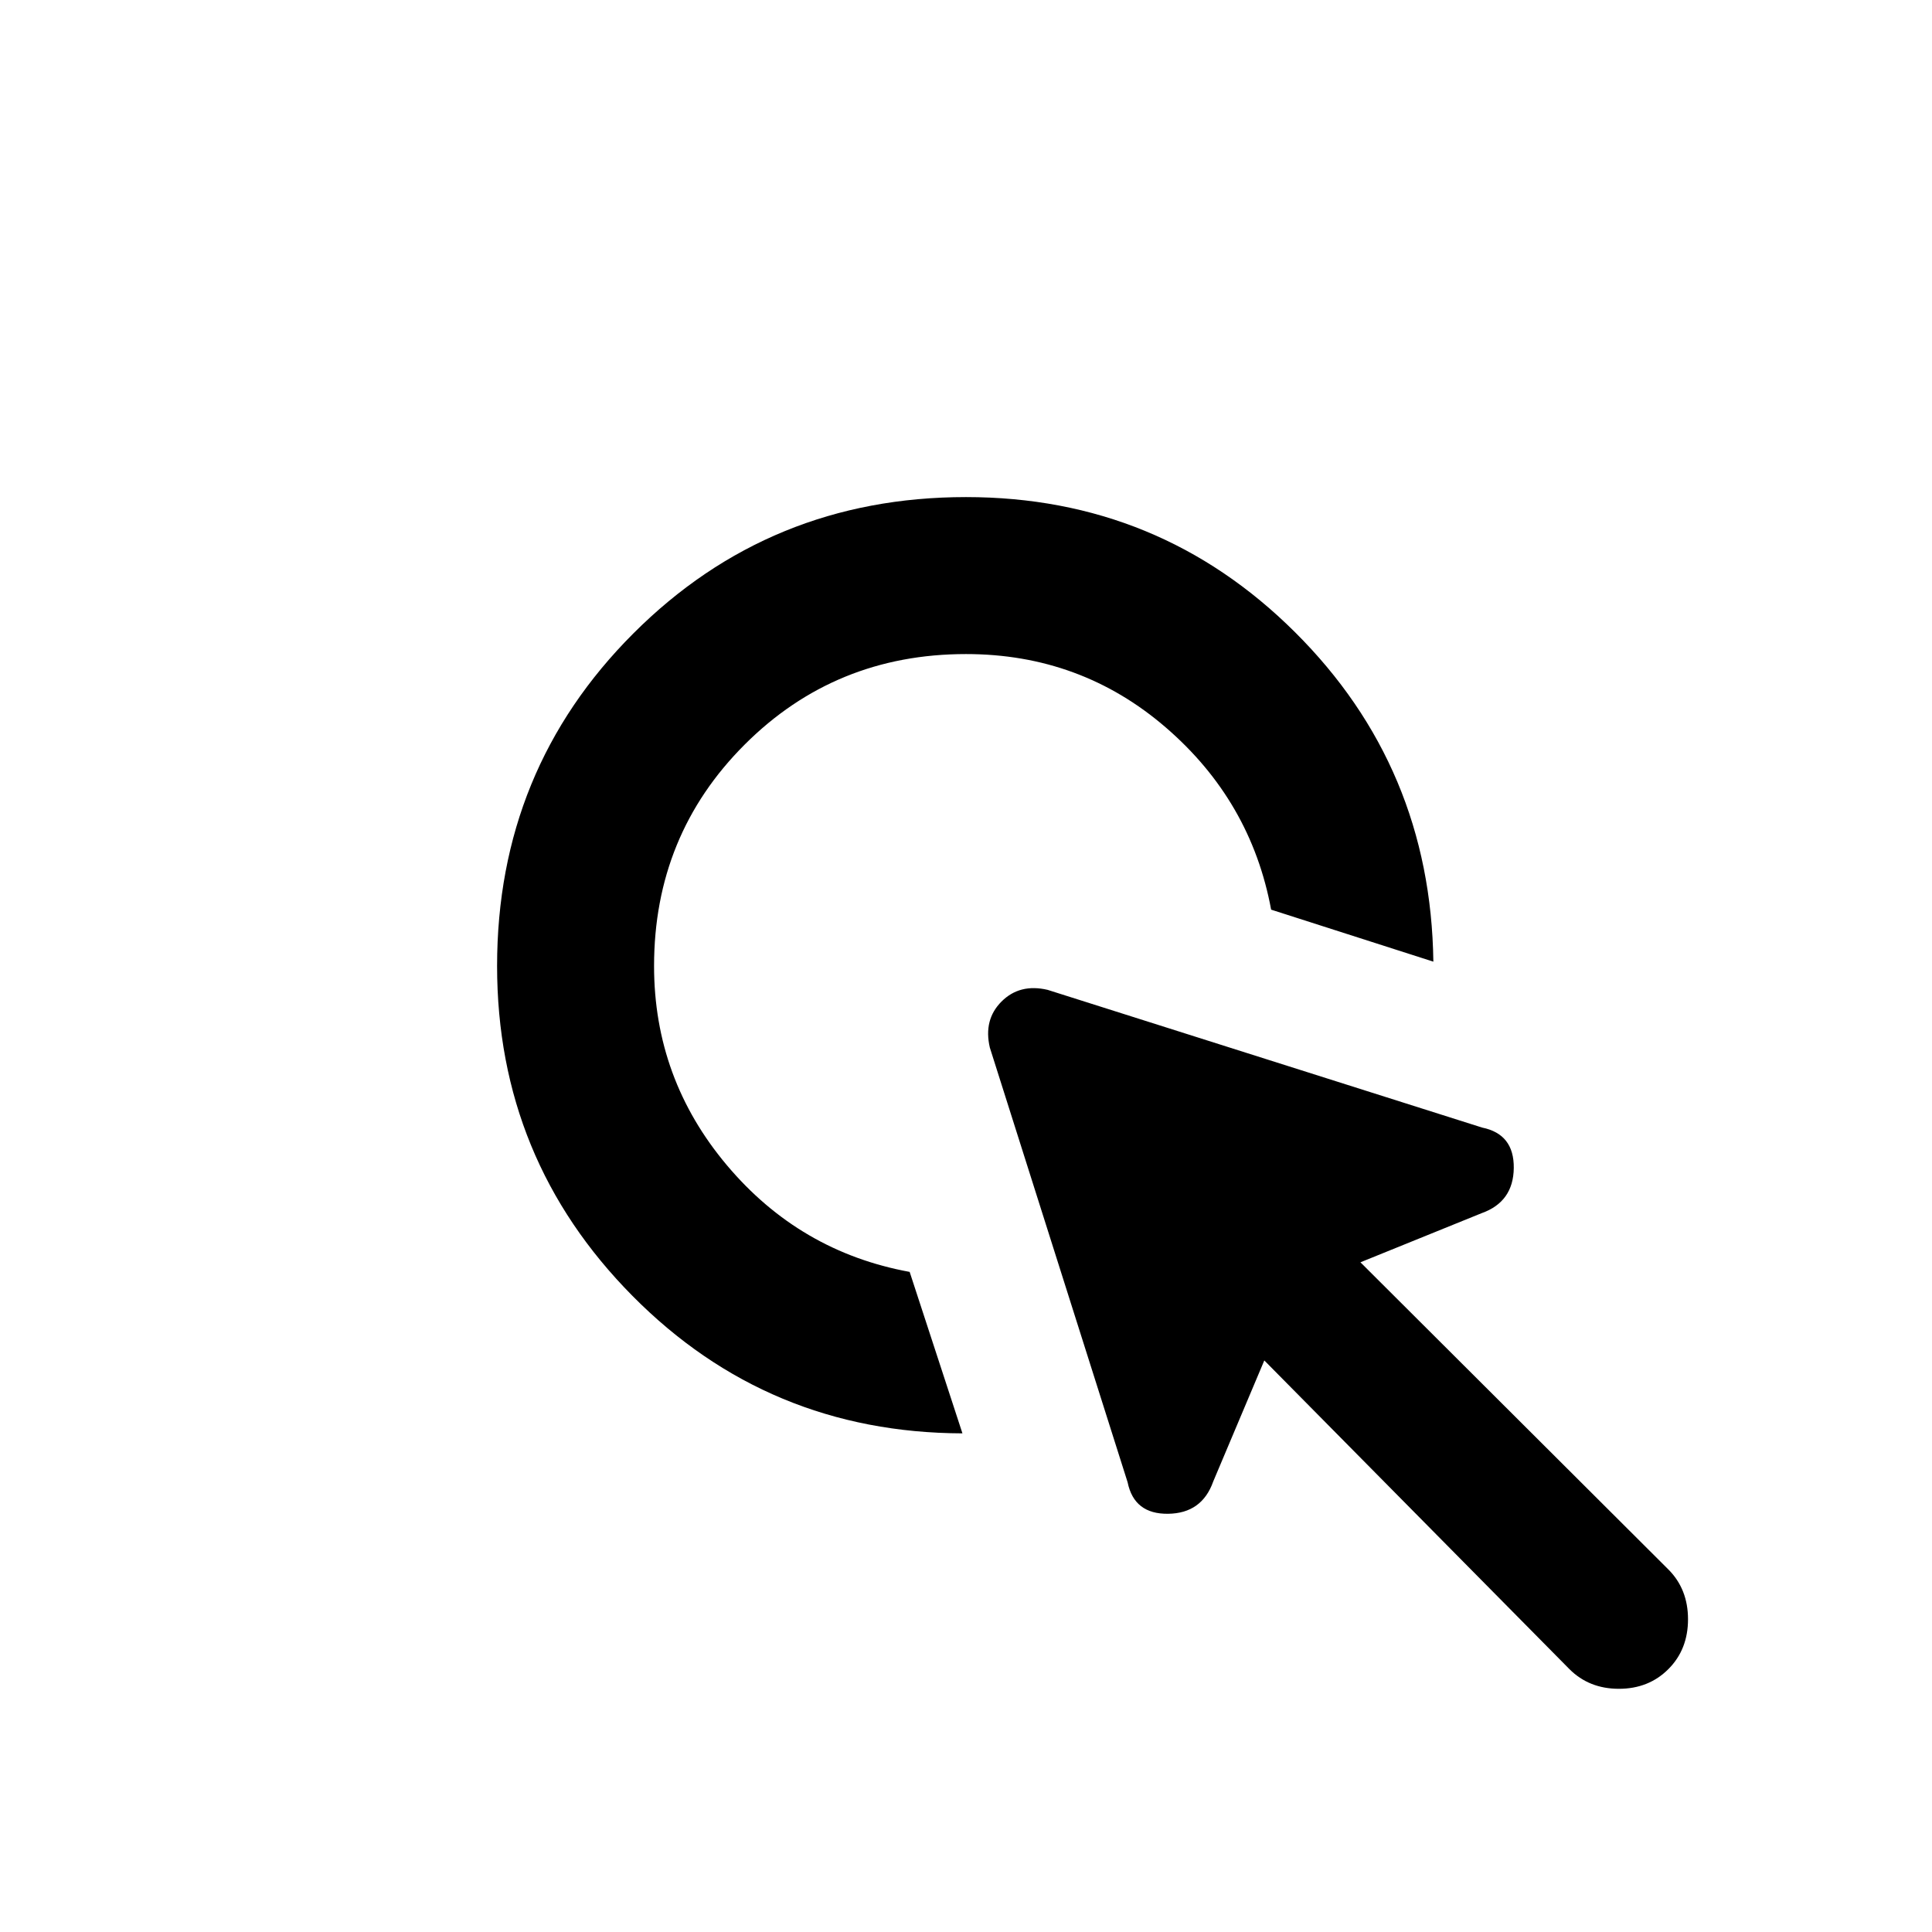 <svg xmlns="http://www.w3.org/2000/svg" height="20" viewBox="0 96 960 960" width="20"><path d="M478.23 808.229q-96.614-.308-163.921-68.269-67.308-67.961-67.308-163.96 0-97.538 67.731-165.268 67.73-67.731 165.268-67.731 95.999 0 163.46 67.115 67.461 67.115 68.769 163.73L631.615 548q-10-54-52.307-90.5Q537 421 480 421q-65 0-110 45t-45 110q0 56 36.192 99 36.193 43 90.808 53l26.23 80.229Zm149.999-36.232-25.384 60.153q-5.616 15.846-22.462 16.038-16.846.192-20.077-15.654l-68.46-215.996q-3.231-13.846 5.808-22.884 9.038-9.039 22.884-5.808l215.996 68.46q15.846 3.231 15.654 20.077-.192 16.846-16.038 22.462l-60.153 24.384 153.001 152.617q9.769 9.769 9.769 24.768 0 15-9.769 24.769-9.769 9.769-24.576 9.769t-24.576-9.769L628.229 771.997Z"/></svg>